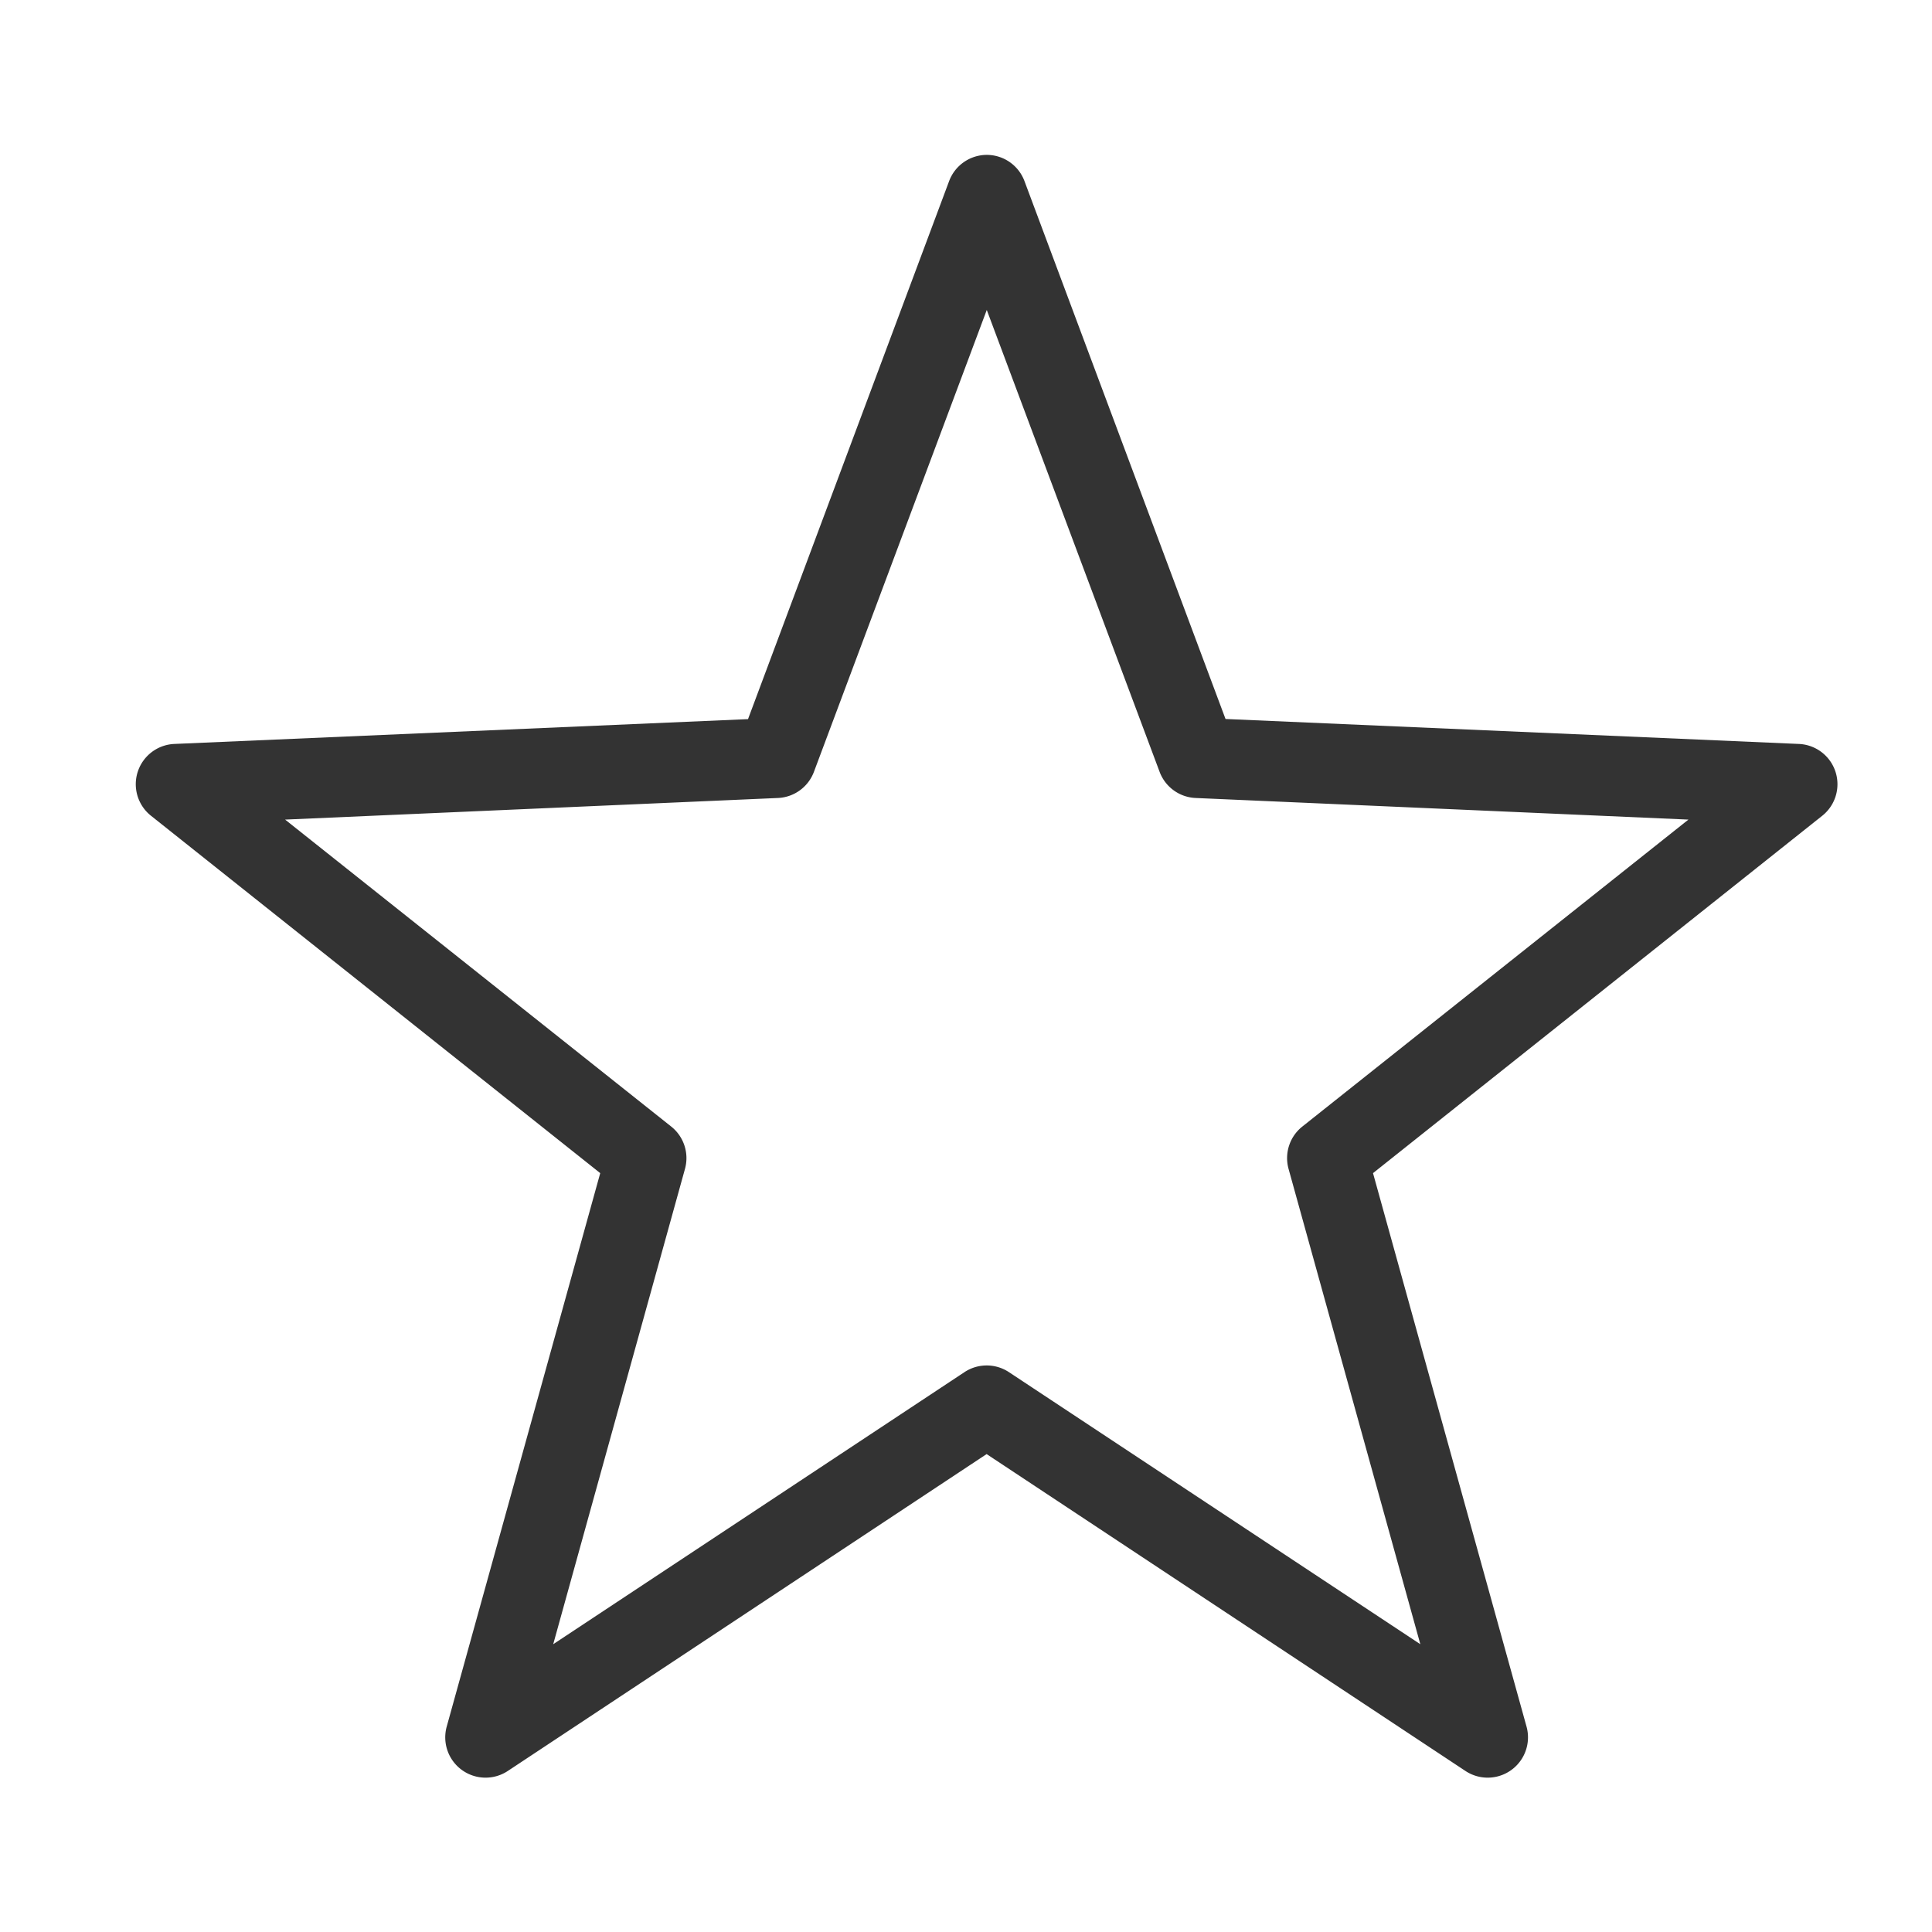 <?xml version="1.0" encoding="UTF-8" standalone="no"?>
<!-- Created with Inkscape (http://www.inkscape.org/) -->

<svg
   width="24"
   height="24"
   viewBox="0 0 24 24"
   version="1.1"
   id="svg1"
   xmlns="http://www.w3.org/2000/svg"
   xmlns:svg="http://www.w3.org/2000/svg">
  <defs
     id="defs1" />
  <g
     id="layer1"
     transform="translate(-1554)">
    <path
       style="color:#000000;fill:#333333;stroke-linecap:round;stroke-linejoin:round;-inkscape-stroke:none;paint-order:stroke markers fill"
       d="m 1532,5.887 a 0.276,0.276 0 0 0 -0.258,0.18 l -1.377,3.684 -3.93,0.17 a 0.276,0.276 0 0 0 -0.158,0.492 l 3.076,2.447 -1.051,3.789 a 0.276,0.276 0 0 0 0.418,0.305 l 3.279,-2.17 3.279,2.17 a 0.276,0.276 0 0 0 0.418,-0.305 l -1.051,-3.789 3.076,-2.447 a 0.276,0.276 0 0 0 -0.158,-0.492 L 1533.635,9.75 1532.258,6.066 A 0.276,0.276 0 0 0 1532,5.887 Z m 0,1.062 1.184,3.164 a 0.276,0.276 0 0 0 0.246,0.178 l 3.375,0.148 -2.644,2.102 a 0.276,0.276 0 0 0 -0.094,0.291 l 0.902,3.254 -2.817,-1.863 a 0.276,0.276 0 0 0 -0.305,0 l -2.816,1.863 0.902,-3.254 a 0.276,0.276 0 0 0 -0.094,-0.291 l -2.644,-2.102 3.375,-0.148 a 0.276,0.276 0 0 0 0.246,-0.178 z"
       id="path72"
       transform="matrix(1.814,0,0,1.814,-1212.79,-8.755)" />
  </g>
</svg>
